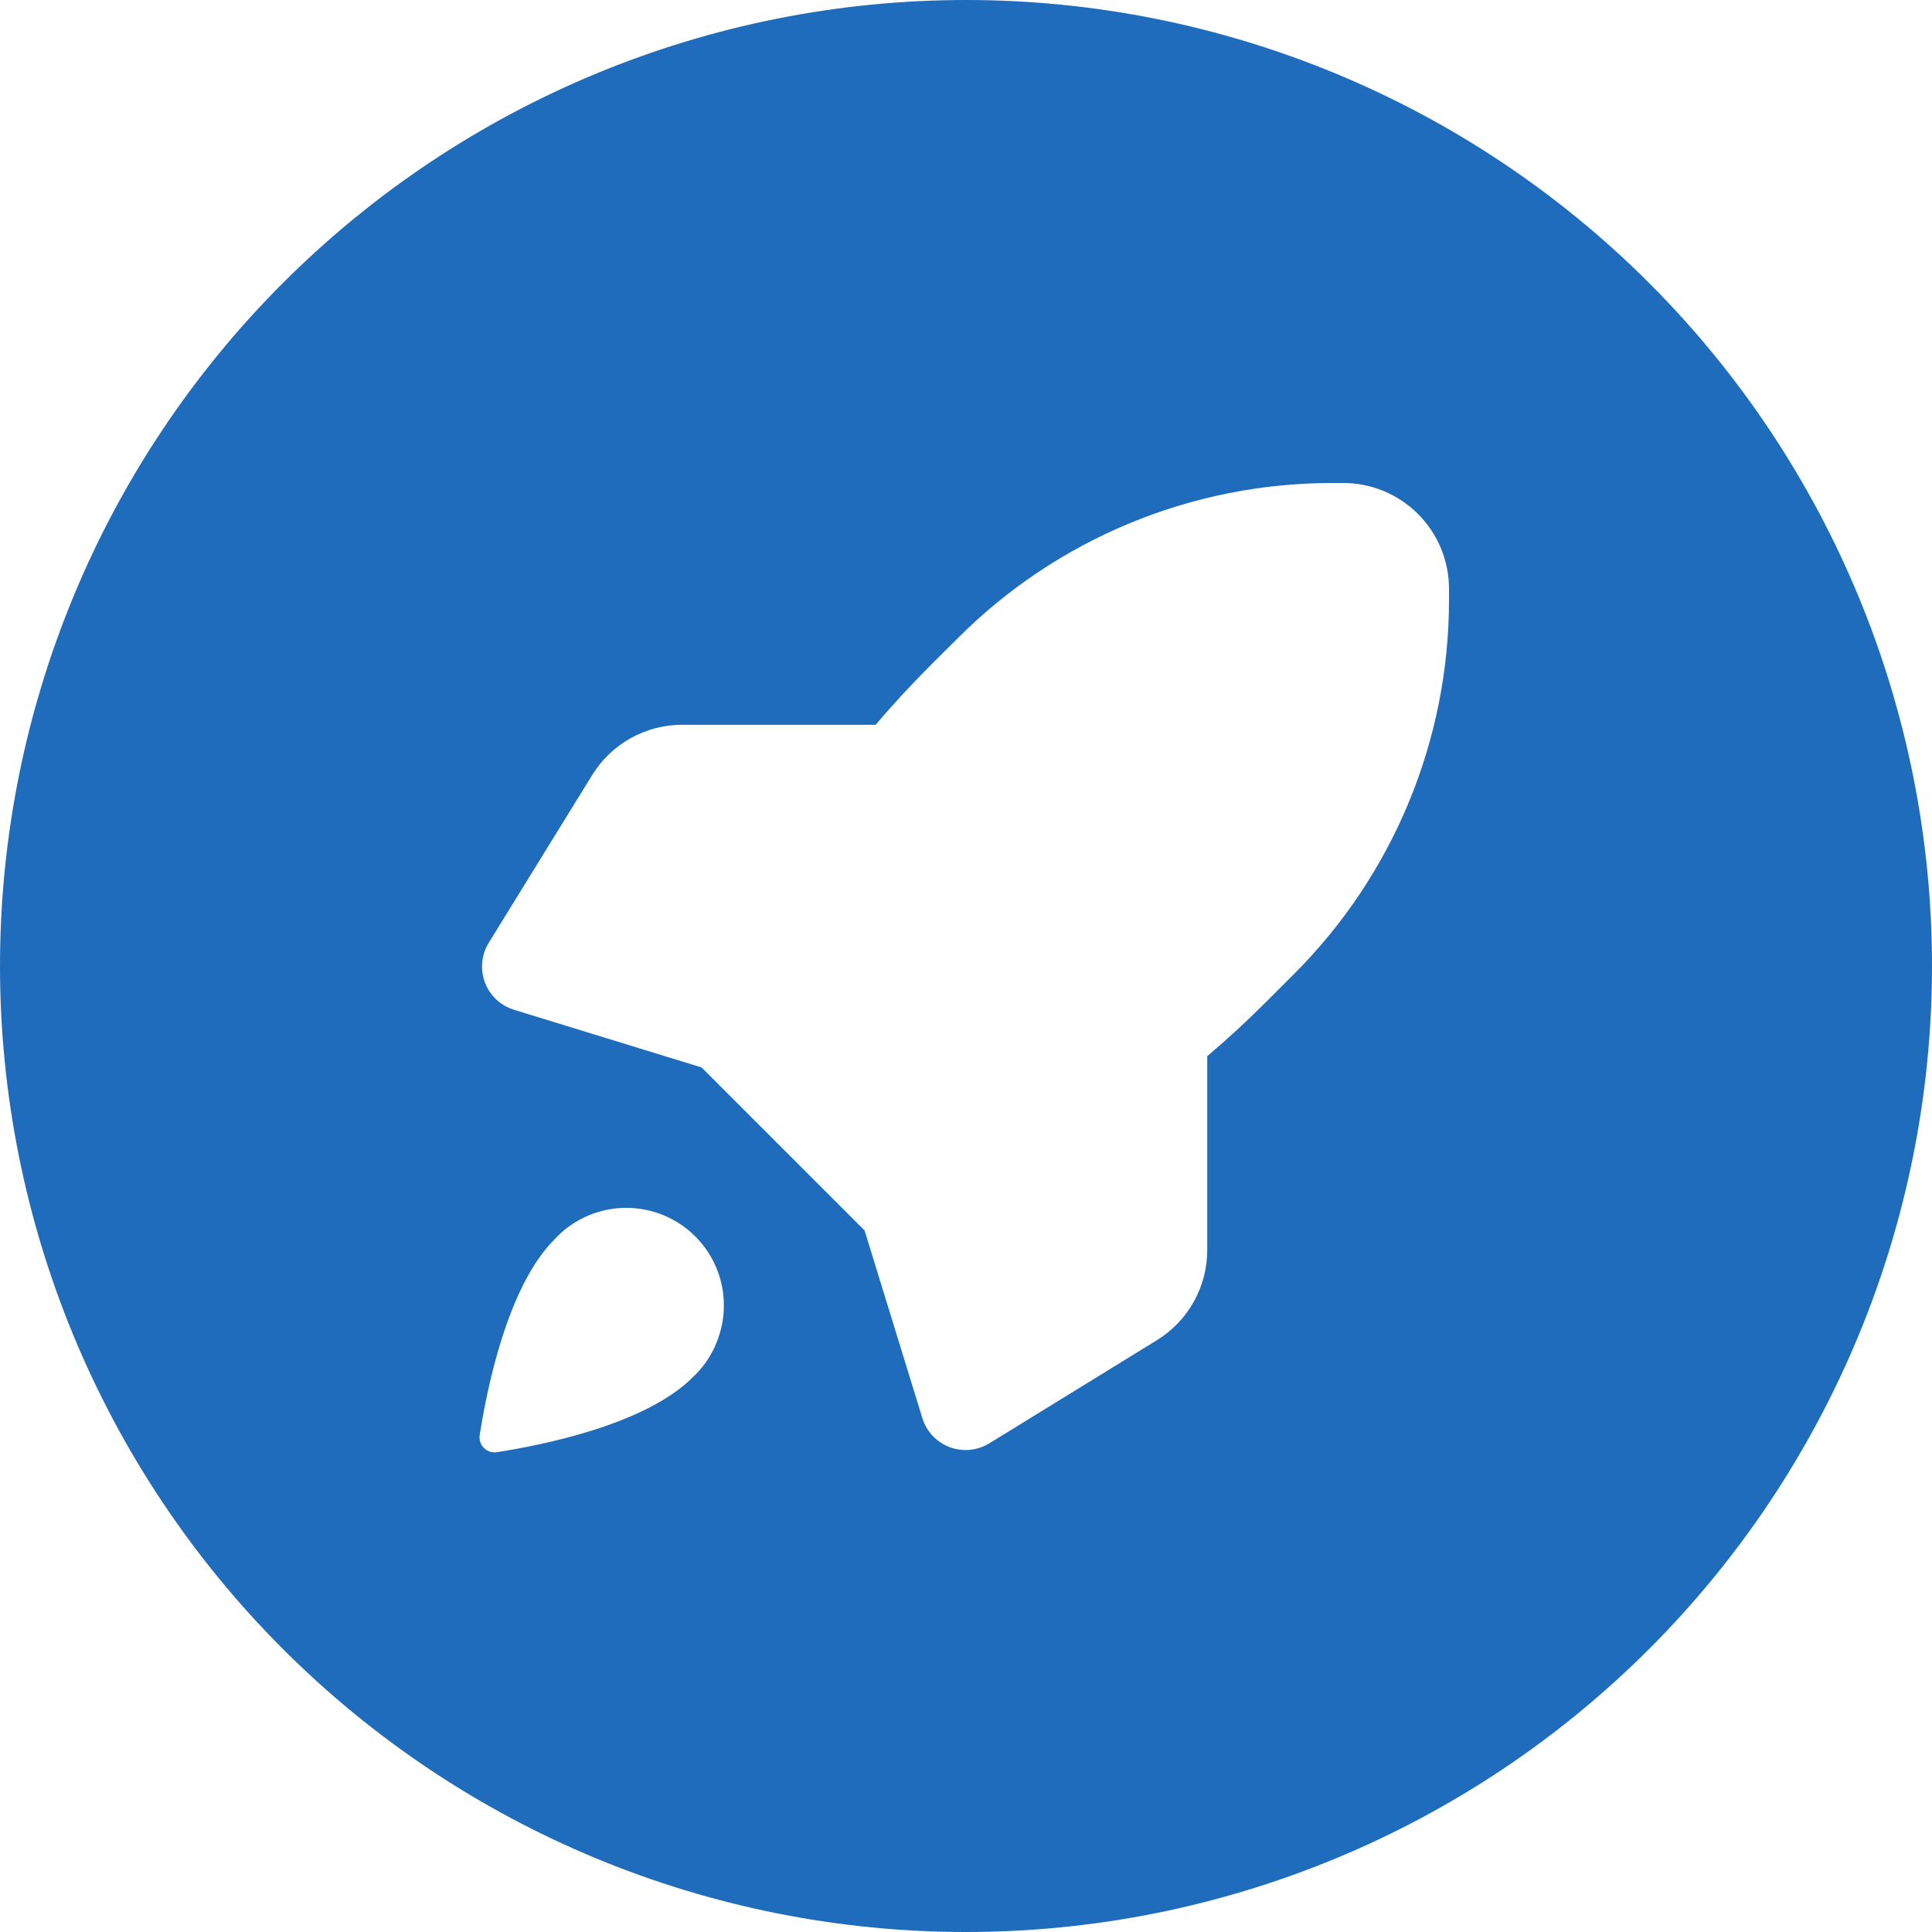 <svg width="44" height="44" viewBox="0 0 44 44" fill="none" xmlns="http://www.w3.org/2000/svg">
<path fill-rule="evenodd" clip-rule="evenodd" d="M22 44C27.835 44 33.431 41.682 37.556 37.556C41.682 33.431 44 27.835 44 22C44 16.165 41.682 10.569 37.556 6.444C33.431 2.318 27.835 0 22 0C16.165 0 10.569 2.318 6.444 6.444C2.318 10.569 0 16.165 0 22C0 27.835 2.318 33.431 6.444 37.556C10.569 41.682 16.165 44 22 44V44ZM30.335 11C27.141 11 24.077 12.269 21.819 14.528L21.186 15.158C20.757 15.59 20.339 16.038 19.943 16.506H15.537C15.126 16.506 14.722 16.611 14.362 16.812C14.003 17.012 13.702 17.302 13.486 17.652L11.132 21.469C11.049 21.604 10.998 21.755 10.983 21.912C10.967 22.07 10.989 22.228 11.044 22.376C11.1 22.524 11.189 22.657 11.305 22.765C11.42 22.872 11.558 22.952 11.71 22.998L15.977 24.31L19.69 28.023L21.005 32.293C21.05 32.444 21.13 32.582 21.238 32.697C21.346 32.812 21.479 32.901 21.626 32.957C21.773 33.012 21.931 33.034 22.088 33.019C22.245 33.004 22.396 32.953 22.531 32.871L26.351 30.52C26.7 30.304 26.989 30.002 27.189 29.643C27.39 29.284 27.495 28.879 27.494 28.468V24.054C27.962 23.658 28.41 23.243 28.842 22.811L29.474 22.179C31.732 19.92 33 16.858 33 13.665V13.409C33 12.77 32.746 12.157 32.294 11.706C31.843 11.254 31.23 11 30.591 11H30.335ZM16.291 30.646C16.169 30.919 15.993 31.165 15.774 31.369C14.691 32.453 12.315 32.917 11.319 33.072C11.265 33.081 11.21 33.077 11.158 33.06C11.107 33.044 11.059 33.015 11.021 32.976C10.982 32.938 10.954 32.891 10.937 32.839C10.921 32.787 10.917 32.732 10.926 32.678C11.08 31.683 11.544 29.307 12.631 28.223C12.989 27.835 13.473 27.587 13.997 27.524C14.521 27.461 15.051 27.586 15.491 27.878C15.931 28.169 16.253 28.608 16.399 29.115C16.545 29.622 16.506 30.165 16.288 30.646H16.291Z" fill="#1F6CBC"/>
</svg>
